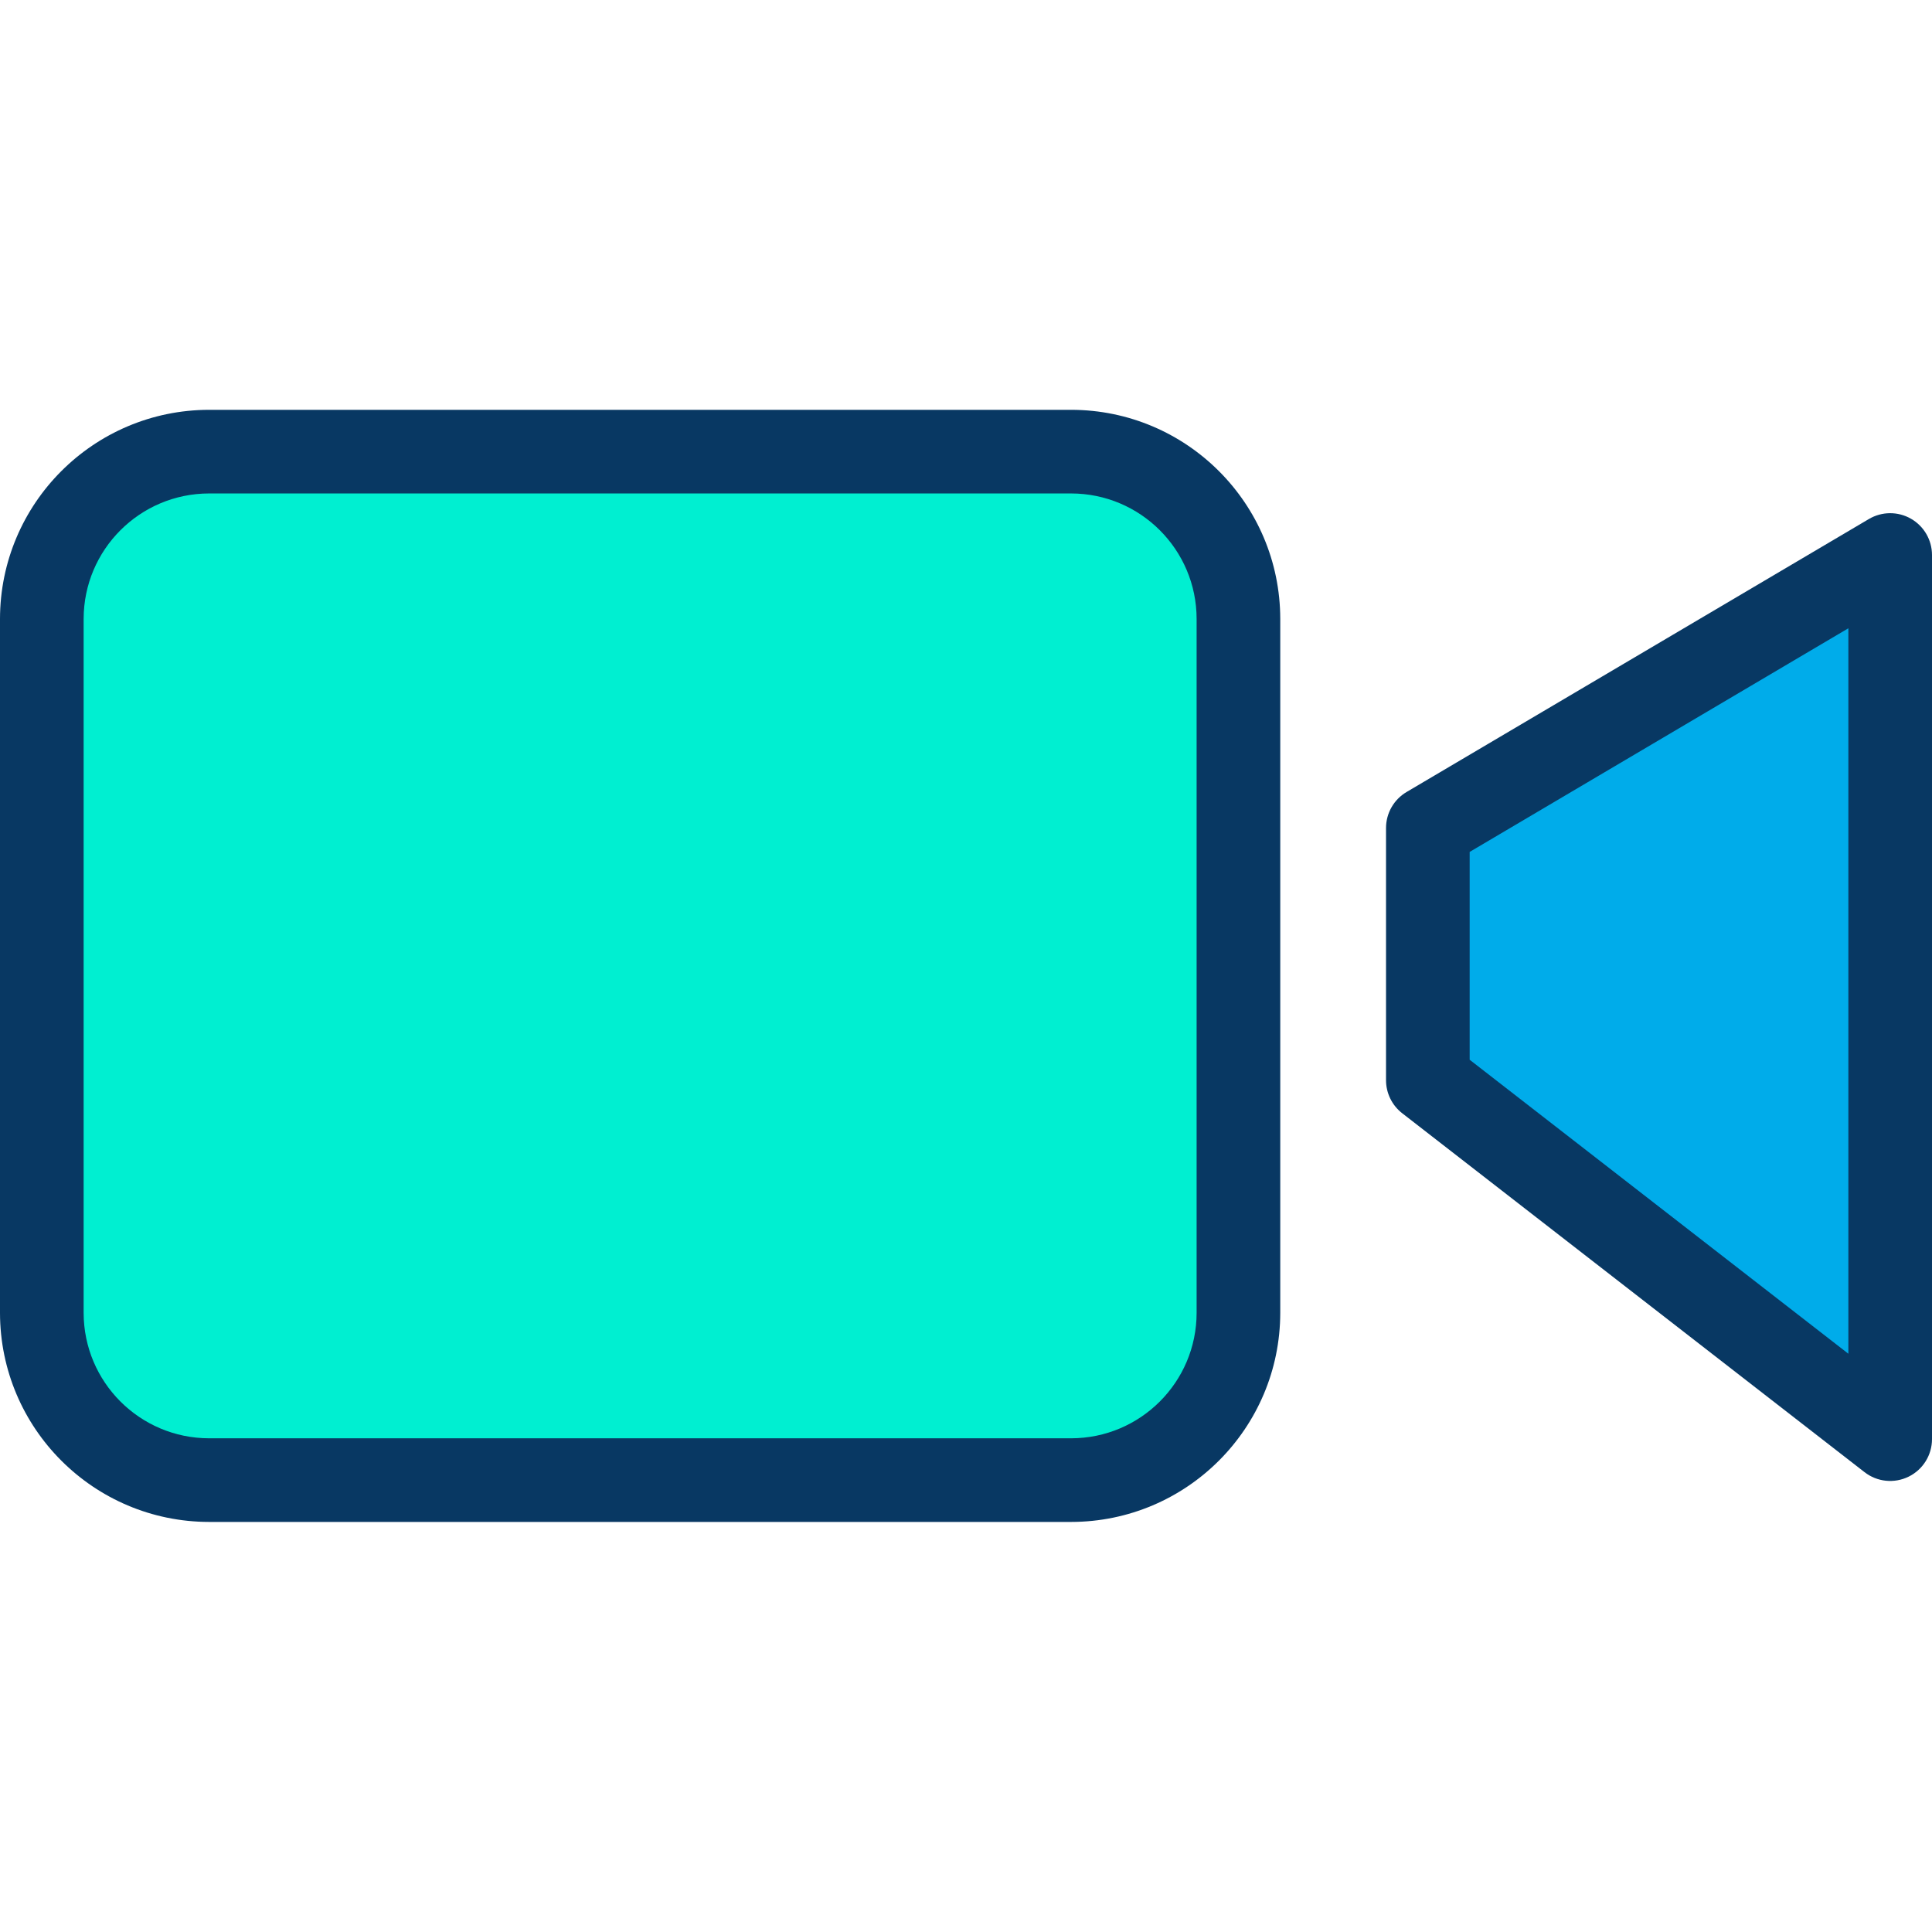 <svg height="462pt" viewBox="0 -98 462 462" width="462pt" xmlns="http://www.w3.org/2000/svg"><path d="m452 34.719v211.422l-110.559-85.832v-60.309zm0 0" fill="#00acea"/><path d="m296.148 50v165.941c.008 22.094-17.906 40.004-40 40h-206.148c-22.09 0-40-17.91-40-40v-165.941c0-22.09 17.91-40 40-40h206.148c22.094-.008 40.008 17.906 40 40zm0 0" fill="#00efd1"/><g fill="#083863"><path d="m256.148 0h-206.148c-27.602.031-49.969 22.398-50 50v165.941c.031 27.602 22.398 49.969 50 50h206.148c27.602-.031 49.969-22.398 50-50v-165.941c-.031-27.602-22.398-49.969-50-50zm30 215.941c-.016 16.559-13.438 29.98-30 30h-206.148c-16.562-.02-29.98-13.441-30-30v-165.941c.02-16.562 13.438-29.98 30-30h206.148c16.562.02 29.984 13.438 30 30zm0 0"/><path d="m456.957 26.035c-3.117-1.781-6.949-1.75-10.043.074l-110.559 65.281c-3.047 1.797-4.914 5.07-4.914 8.609v60.309c0 3.09 1.426 6.008 3.867 7.902l110.559 85.828c3.016 2.344 7.102 2.762 10.531 1.082 3.43-1.68 5.602-5.164 5.602-8.98v-211.422c0-3.59-1.926-6.902-5.043-8.684zm-14.957 199.684-90.559-70.301v-49.699l90.559-53.48zm0 0"/></g></svg>